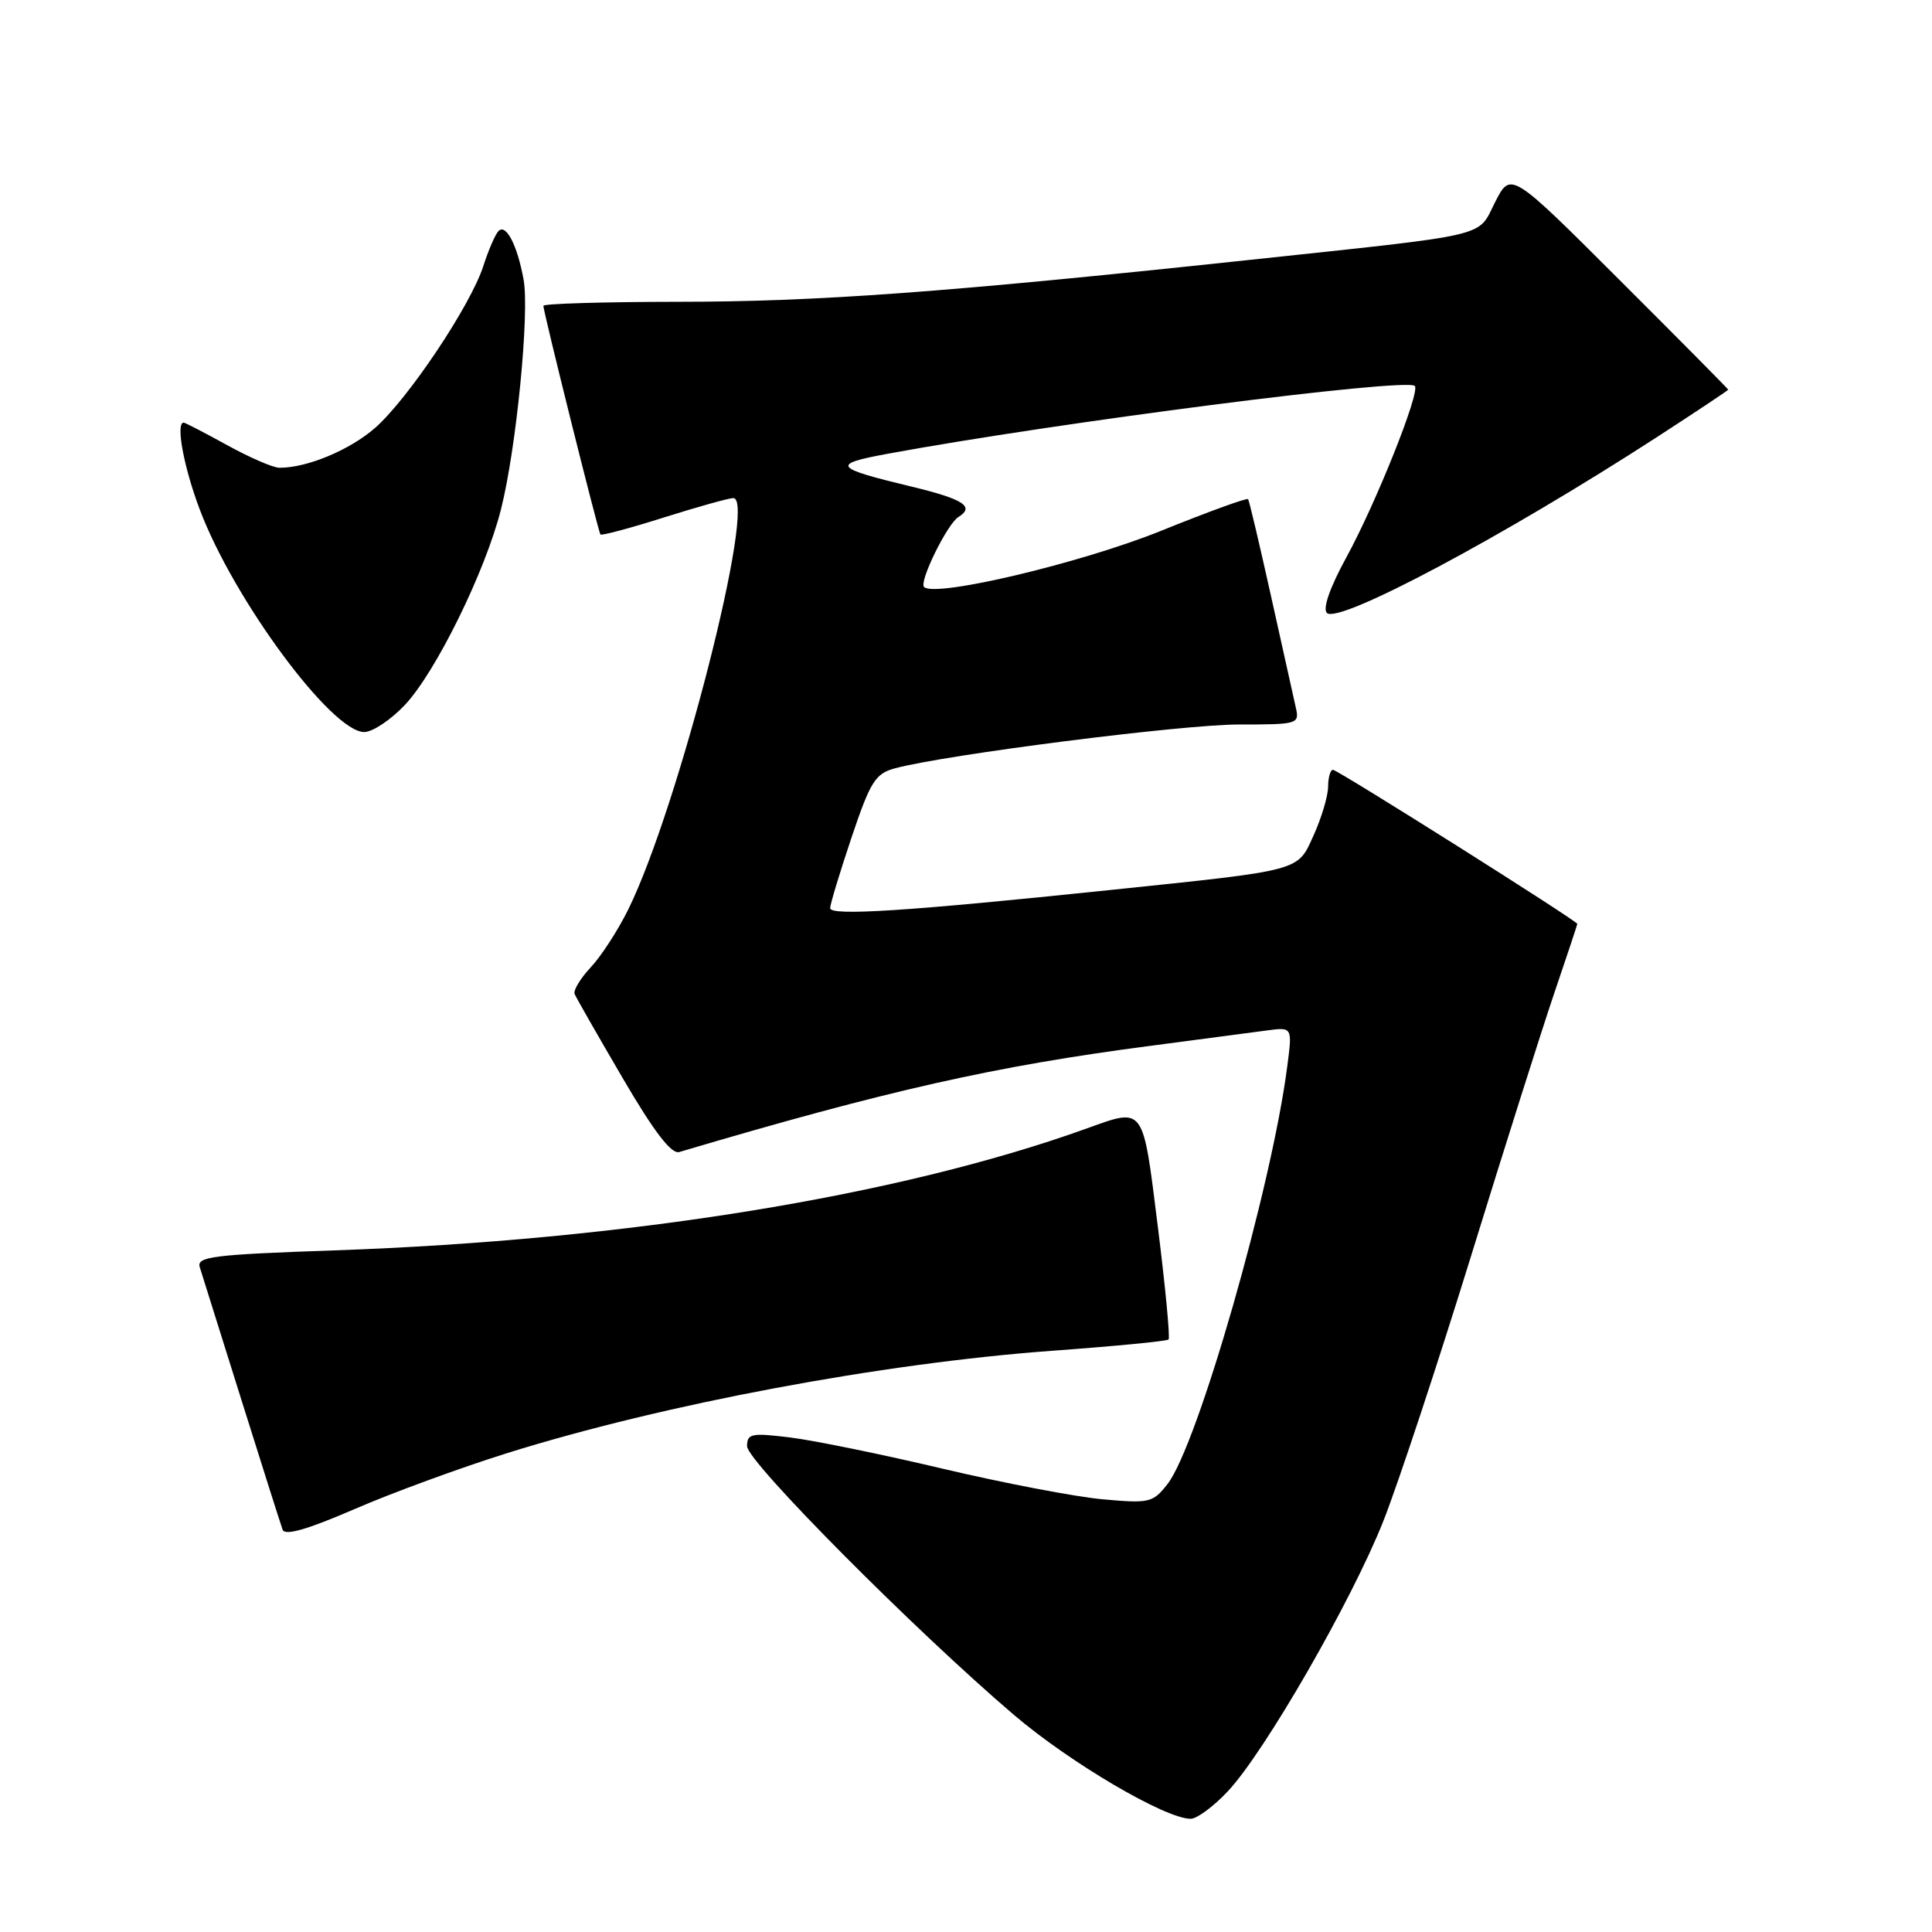 <?xml version="1.0" encoding="UTF-8" standalone="no"?>
<!DOCTYPE svg PUBLIC "-//W3C//DTD SVG 1.1//EN" "http://www.w3.org/Graphics/SVG/1.1/DTD/svg11.dtd" >
<svg xmlns="http://www.w3.org/2000/svg" xmlns:xlink="http://www.w3.org/1999/xlink" version="1.1" viewBox="0 0 256 256">
 <g >
 <path fill="currentColor"
d=" M 162.66 237.39 C 167.55 232.22 179.16 212.03 183.32 201.50 C 185.27 196.55 190.48 180.80 194.90 166.50 C 199.31 152.20 204.29 136.48 205.96 131.56 C 207.63 126.65 209.00 122.53 209.00 122.42 C 209.00 122.03 177.24 102.00 176.62 102.00 C 176.28 102.00 175.99 103.01 175.98 104.25 C 175.97 105.49 175.11 108.35 174.09 110.62 C 171.87 115.50 172.83 115.25 146.92 117.95 C 120.18 120.74 110.00 121.40 110.00 120.33 C 110.00 119.83 111.27 115.63 112.82 111.01 C 115.33 103.55 115.98 102.52 118.57 101.81 C 125.27 100.00 156.63 96.00 164.13 96.00 C 172.00 96.00 172.20 95.94 171.70 93.75 C 171.42 92.51 169.94 85.88 168.42 79.00 C 166.89 72.12 165.53 66.34 165.38 66.14 C 165.23 65.94 160.02 67.84 153.81 70.35 C 143.23 74.62 123.87 79.21 122.44 77.78 C 121.75 77.09 125.52 69.42 126.99 68.51 C 129.21 67.13 127.68 66.14 120.75 64.47 C 110.43 61.99 110.08 61.52 117.60 60.13 C 140.20 55.96 186.36 50.03 187.47 51.14 C 188.23 51.90 182.31 66.72 178.38 73.89 C 176.22 77.85 175.24 80.64 175.82 81.22 C 177.34 82.74 199.25 71.07 219.58 57.90 C 224.76 54.54 229.00 51.72 229.00 51.63 C 229.00 51.55 222.52 45.00 214.59 37.09 C 200.19 22.71 200.19 22.71 198.12 26.76 C 195.69 31.53 198.11 30.96 165.00 34.50 C 125.16 38.75 108.19 39.99 89.75 39.99 C 79.99 40.00 72.00 40.24 72.00 40.52 C 72.00 41.32 79.27 70.45 79.56 70.82 C 79.70 71.00 83.48 69.99 87.96 68.57 C 92.44 67.16 96.58 66.00 97.17 66.00 C 100.36 66.00 89.87 107.09 83.25 120.50 C 81.90 123.25 79.66 126.70 78.28 128.17 C 76.91 129.64 75.94 131.23 76.14 131.71 C 76.34 132.19 79.20 137.20 82.50 142.84 C 86.66 149.96 88.96 152.96 90.00 152.65 C 117.65 144.46 131.87 141.26 152.50 138.57 C 159.10 137.70 166.02 136.79 167.87 136.54 C 171.25 136.09 171.25 136.09 170.57 141.29 C 168.50 157.35 158.68 191.59 154.69 196.66 C 152.76 199.12 152.30 199.23 146.07 198.66 C 142.46 198.33 132.97 196.51 125.00 194.63 C 117.03 192.74 107.91 190.87 104.75 190.48 C 99.55 189.84 99.00 189.95 98.99 191.63 C 98.98 193.66 121.28 216.10 134.42 227.29 C 141.86 233.62 154.42 241.00 157.77 241.00 C 158.59 241.00 160.79 239.38 162.66 237.39 Z  M 67.19 192.55 C 87.87 186.07 116.81 180.64 139.47 178.98 C 147.71 178.38 154.63 177.71 154.84 177.49 C 155.06 177.27 154.42 170.55 153.42 162.55 C 151.39 146.32 151.71 146.76 143.88 149.57 C 118.97 158.51 82.99 164.33 44.36 165.68 C 28.17 166.24 26.03 166.51 26.47 167.91 C 26.75 168.78 29.23 176.70 31.99 185.50 C 34.75 194.30 37.21 202.04 37.45 202.70 C 37.76 203.52 40.72 202.67 46.89 200.00 C 51.83 197.85 60.97 194.50 67.19 192.55 Z  M 53.64 93.42 C 57.74 89.07 64.31 75.71 66.38 67.50 C 68.41 59.49 70.18 41.49 69.38 37.06 C 68.55 32.47 67.03 29.55 66.03 30.64 C 65.60 31.11 64.71 33.18 64.05 35.23 C 62.39 40.43 54.08 52.86 49.70 56.70 C 46.34 59.64 40.65 62.01 37.00 61.98 C 36.17 61.97 33.07 60.62 30.09 58.98 C 27.11 57.34 24.53 56.00 24.34 56.00 C 23.26 56.00 24.33 61.84 26.46 67.49 C 30.95 79.42 43.94 97.00 48.26 97.00 C 49.36 97.00 51.78 95.39 53.64 93.42 Z "/>
</g>
</svg>